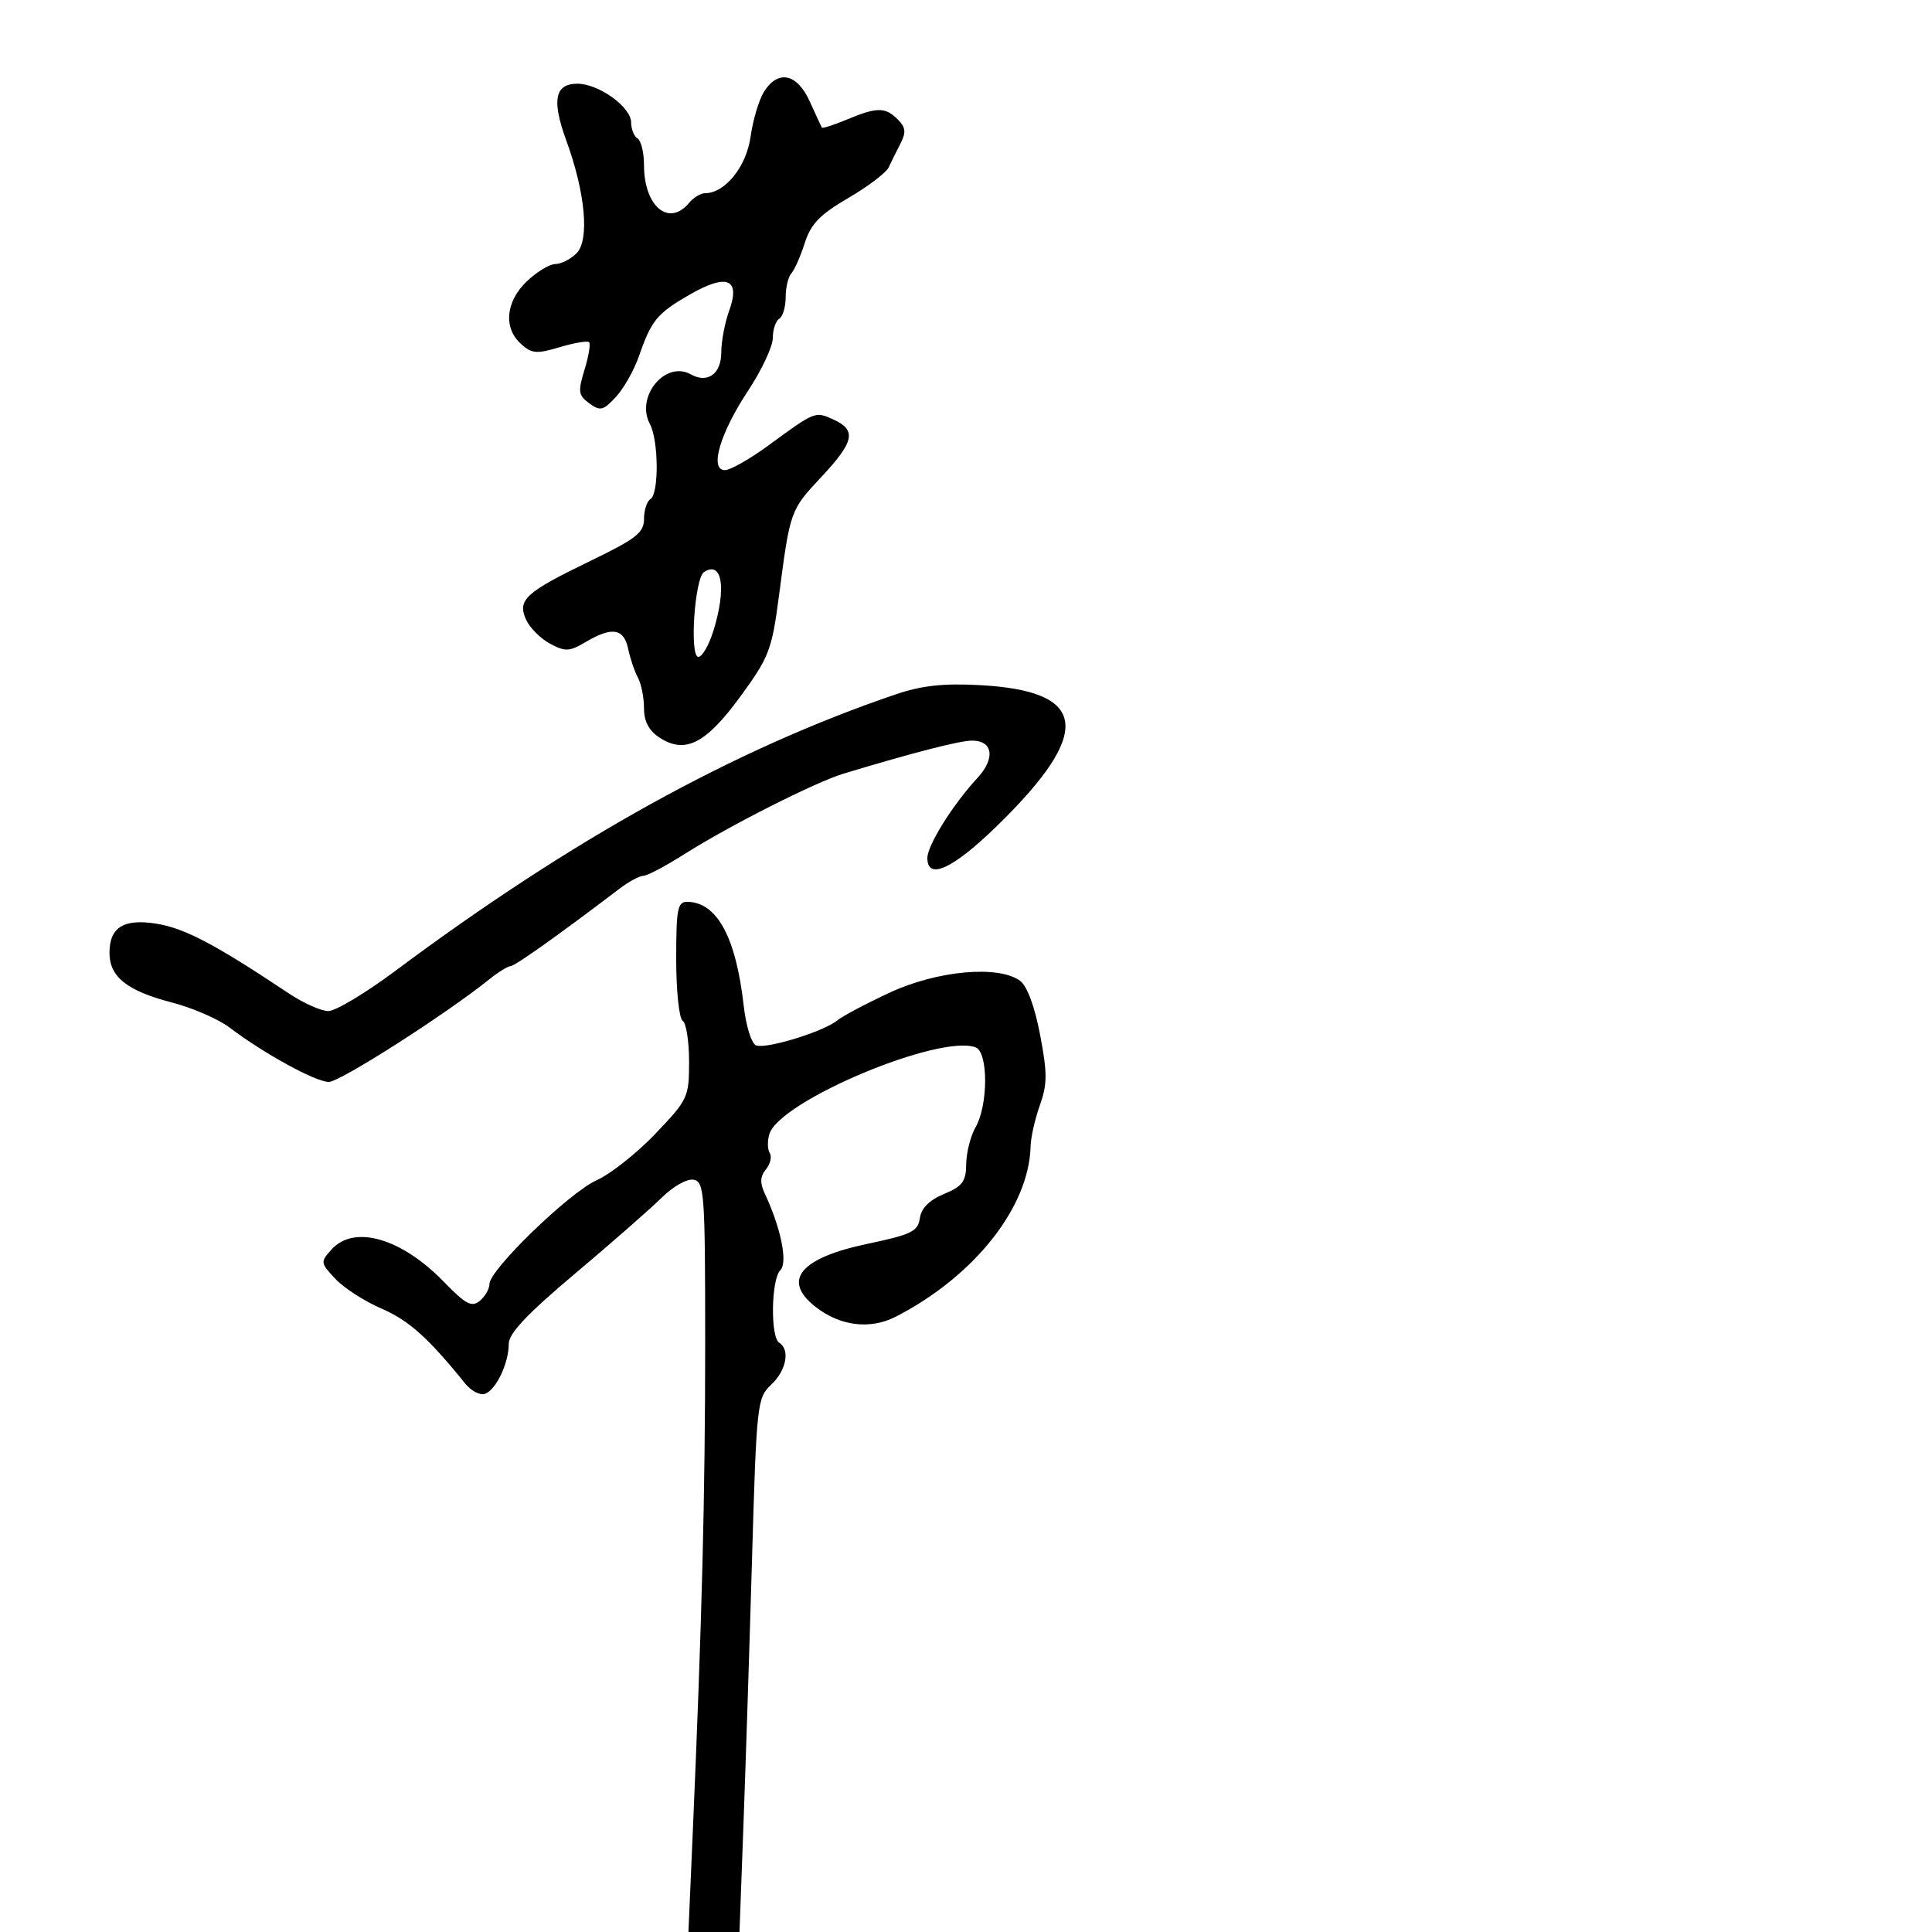 <svg xmlns="http://www.w3.org/2000/svg" width="300" height="300" viewBox="0 0 300 300" version="1.1">
	<path d="M 118.631 14.250 C 117.853 15.488, 116.917 18.625, 116.551 21.222 C 115.893 25.890, 112.586 30, 109.488 30 C 108.804 30, 107.685 30.675, 107 31.500 C 103.853 35.291, 100 32.057, 100 25.625 C 100 23.696, 99.550 21.840, 99 21.500 C 98.450 21.160, 98 20.039, 98 19.009 C 98 16.626, 92.969 13, 89.663 13 C 86.143 13, 85.645 15.556, 87.939 21.834 C 90.900 29.934, 91.566 37.291, 89.523 39.334 C 88.607 40.250, 87.126 41, 86.233 41 C 85.340 41, 83.347 42.209, 81.805 43.687 C 78.510 46.843, 78.134 50.907, 80.905 53.414 C 82.567 54.918, 83.331 54.981, 86.911 53.908 C 89.167 53.233, 91.220 52.887, 91.474 53.141 C 91.728 53.394, 91.408 55.318, 90.764 57.416 C 89.724 60.806, 89.806 61.385, 91.507 62.629 C 93.206 63.871, 93.666 63.761, 95.627 61.646 C 96.842 60.336, 98.442 57.518, 99.185 55.382 C 101.148 49.734, 102.007 48.685, 107.056 45.771 C 112.887 42.407, 115.026 43.273, 113.221 48.266 C 112.549 50.123, 112 53.024, 112 54.714 C 112 58.054, 109.876 59.589, 107.272 58.132 C 103.318 55.919, 98.642 61.593, 100.916 65.844 C 102.278 68.388, 102.337 76.673, 101 77.500 C 100.450 77.840, 100 79.233, 100 80.595 C 100 82.708, 98.790 83.657, 91.770 87.052 C 81.561 91.989, 80.290 93.146, 81.692 96.224 C 82.268 97.488, 83.942 99.166, 85.411 99.952 C 87.775 101.217, 88.413 101.187, 90.946 99.691 C 95.040 97.272, 96.870 97.566, 97.541 100.750 C 97.860 102.263, 98.544 104.281, 99.060 105.236 C 99.577 106.191, 100 108.319, 100 109.963 C 100 112.015, 100.752 113.447, 102.394 114.523 C 106.376 117.131, 109.600 115.499, 114.961 108.159 C 119.431 102.038, 119.855 100.934, 120.956 92.536 C 122.697 79.248, 122.703 79.232, 127.541 74.060 C 132.660 68.588, 133.039 66.794, 129.425 65.148 C 126.565 63.845, 126.603 63.830, 119.293 69.185 C 116.429 71.283, 113.402 73, 112.568 73 C 110.123 73, 111.781 67.309, 116.158 60.679 C 118.271 57.478, 120 53.792, 120 52.488 C 120 51.185, 120.450 49.840, 121 49.500 C 121.550 49.160, 122 47.649, 122 46.141 C 122 44.633, 122.396 42.973, 122.879 42.450 C 123.363 41.928, 124.298 39.812, 124.957 37.749 C 125.907 34.776, 127.309 33.324, 131.721 30.746 C 134.781 28.958, 137.601 26.821, 137.987 25.997 C 138.373 25.174, 139.199 23.510, 139.822 22.299 C 140.724 20.548, 140.639 19.782, 139.406 18.549 C 137.463 16.606, 136.183 16.608, 131.514 18.559 C 129.462 19.416, 127.707 19.978, 127.612 19.809 C 127.518 19.639, 126.674 17.813, 125.737 15.750 C 123.758 11.395, 120.817 10.774, 118.631 14.250 M 109.331 88.816 C 107.863 89.751, 107.038 102, 108.443 102 C 109.031 102, 110.073 100.207, 110.757 98.016 C 112.831 91.369, 112.157 87.015, 109.331 88.816 M 139 107.850 C 114.030 116.354, 88.840 130.279, 61.397 150.750 C 56.789 154.188, 52.105 157, 50.989 157 C 49.873 157, 47.105 155.762, 44.837 154.250 C 33.368 146.600, 28.673 144.131, 24.255 143.425 C 19.209 142.618, 17 144.001, 17 147.967 C 17 151.683, 19.736 153.862, 26.657 155.657 C 29.871 156.491, 33.898 158.233, 35.606 159.528 C 40.972 163.596, 49.007 168, 51.062 168 C 52.802 168, 69.191 157.519, 76 152.052 C 77.375 150.948, 78.854 150.034, 79.286 150.022 C 79.964 150.003, 86.838 145.114, 96.158 138.023 C 97.620 136.910, 99.299 136, 99.889 136 C 100.479 136, 103.332 134.495, 106.231 132.656 C 113.188 128.242, 126.612 121.450, 131 120.125 C 141.754 116.877, 149.056 115, 150.937 115 C 154.193 115, 154.589 117.764, 151.769 120.810 C 147.965 124.920, 144 131.259, 144 133.232 C 144 136.760, 147.991 134.912, 154.860 128.205 C 169.775 113.641, 168.978 107.288, 152.123 106.385 C 146.445 106.081, 143.096 106.455, 139 107.850 M 105 148.941 C 105 153.859, 105.450 158.160, 106 158.500 C 106.550 158.840, 107 161.693, 107 164.840 C 107 170.372, 106.826 170.745, 101.788 176.031 C 98.921 179.039, 94.815 182.291, 92.662 183.257 C 88.400 185.171, 76 197.174, 76 199.386 C 76 200.139, 75.325 201.315, 74.501 201.999 C 73.252 203.035, 72.320 202.541, 68.920 199.037 C 62.333 192.250, 54.998 190.134, 51.491 194.010 C 49.723 195.963, 49.740 196.095, 52.084 198.590 C 53.411 200.002, 56.632 202.077, 59.240 203.199 C 63.463 205.015, 66.524 207.756, 72.222 214.822 C 73.170 215.997, 74.571 216.718, 75.337 216.424 C 77.062 215.762, 79 211.657, 79 208.666 C 79 207.052, 81.866 204.014, 89.250 197.801 C 94.888 193.058, 100.945 187.751, 102.711 186.008 C 104.523 184.220, 106.702 182.989, 107.711 183.184 C 109.373 183.506, 109.500 185.310, 109.500 208.515 C 109.500 232.182, 109.002 251.711, 107.542 285.250 L 106.900 300 110.864 300 L 114.828 300 115.447 283.250 C 115.788 274.038, 116.389 255.387, 116.783 241.805 C 117.476 217.939, 117.576 217.039, 119.750 215.016 C 122.095 212.834, 122.722 209.564, 121 208.500 C 119.608 207.640, 119.743 198.657, 121.170 197.230 C 122.356 196.044, 121.264 190.690, 118.735 185.284 C 117.983 183.676, 118.038 182.659, 118.935 181.578 C 119.616 180.758, 119.879 179.614, 119.522 179.035 C 119.164 178.456, 119.145 177.119, 119.480 176.064 C 121.113 170.919, 145.949 160.508, 151.505 162.640 C 153.463 163.391, 153.460 171.572, 151.500 175 C 150.714 176.375, 150.055 178.956, 150.035 180.737 C 150.006 183.462, 149.460 184.199, 146.581 185.402 C 144.302 186.354, 143.051 187.609, 142.831 189.165 C 142.541 191.212, 141.536 191.703, 134.687 193.145 C 124.250 195.343, 121.386 198.799, 126.601 202.901 C 130.448 205.927, 135.127 206.502, 139.129 204.440 C 151.310 198.166, 159.807 187.416, 160.029 178 C 160.061 176.625, 160.710 173.755, 161.470 171.623 C 162.638 168.346, 162.643 166.651, 161.502 160.666 C 160.663 156.260, 159.486 153.097, 158.386 152.293 C 155.043 149.848, 145.557 150.703, 138.208 154.110 C 134.519 155.821, 130.825 157.778, 130 158.458 C 127.912 160.182, 118.978 162.929, 117.413 162.328 C 116.688 162.050, 115.843 159.351, 115.483 156.167 C 114.281 145.533, 111.352 140.121, 106.750 140.033 C 105.211 140.004, 105 141.080, 105 148.941" stroke="none" fill="black" fill-rule="evenodd"/>
</svg>